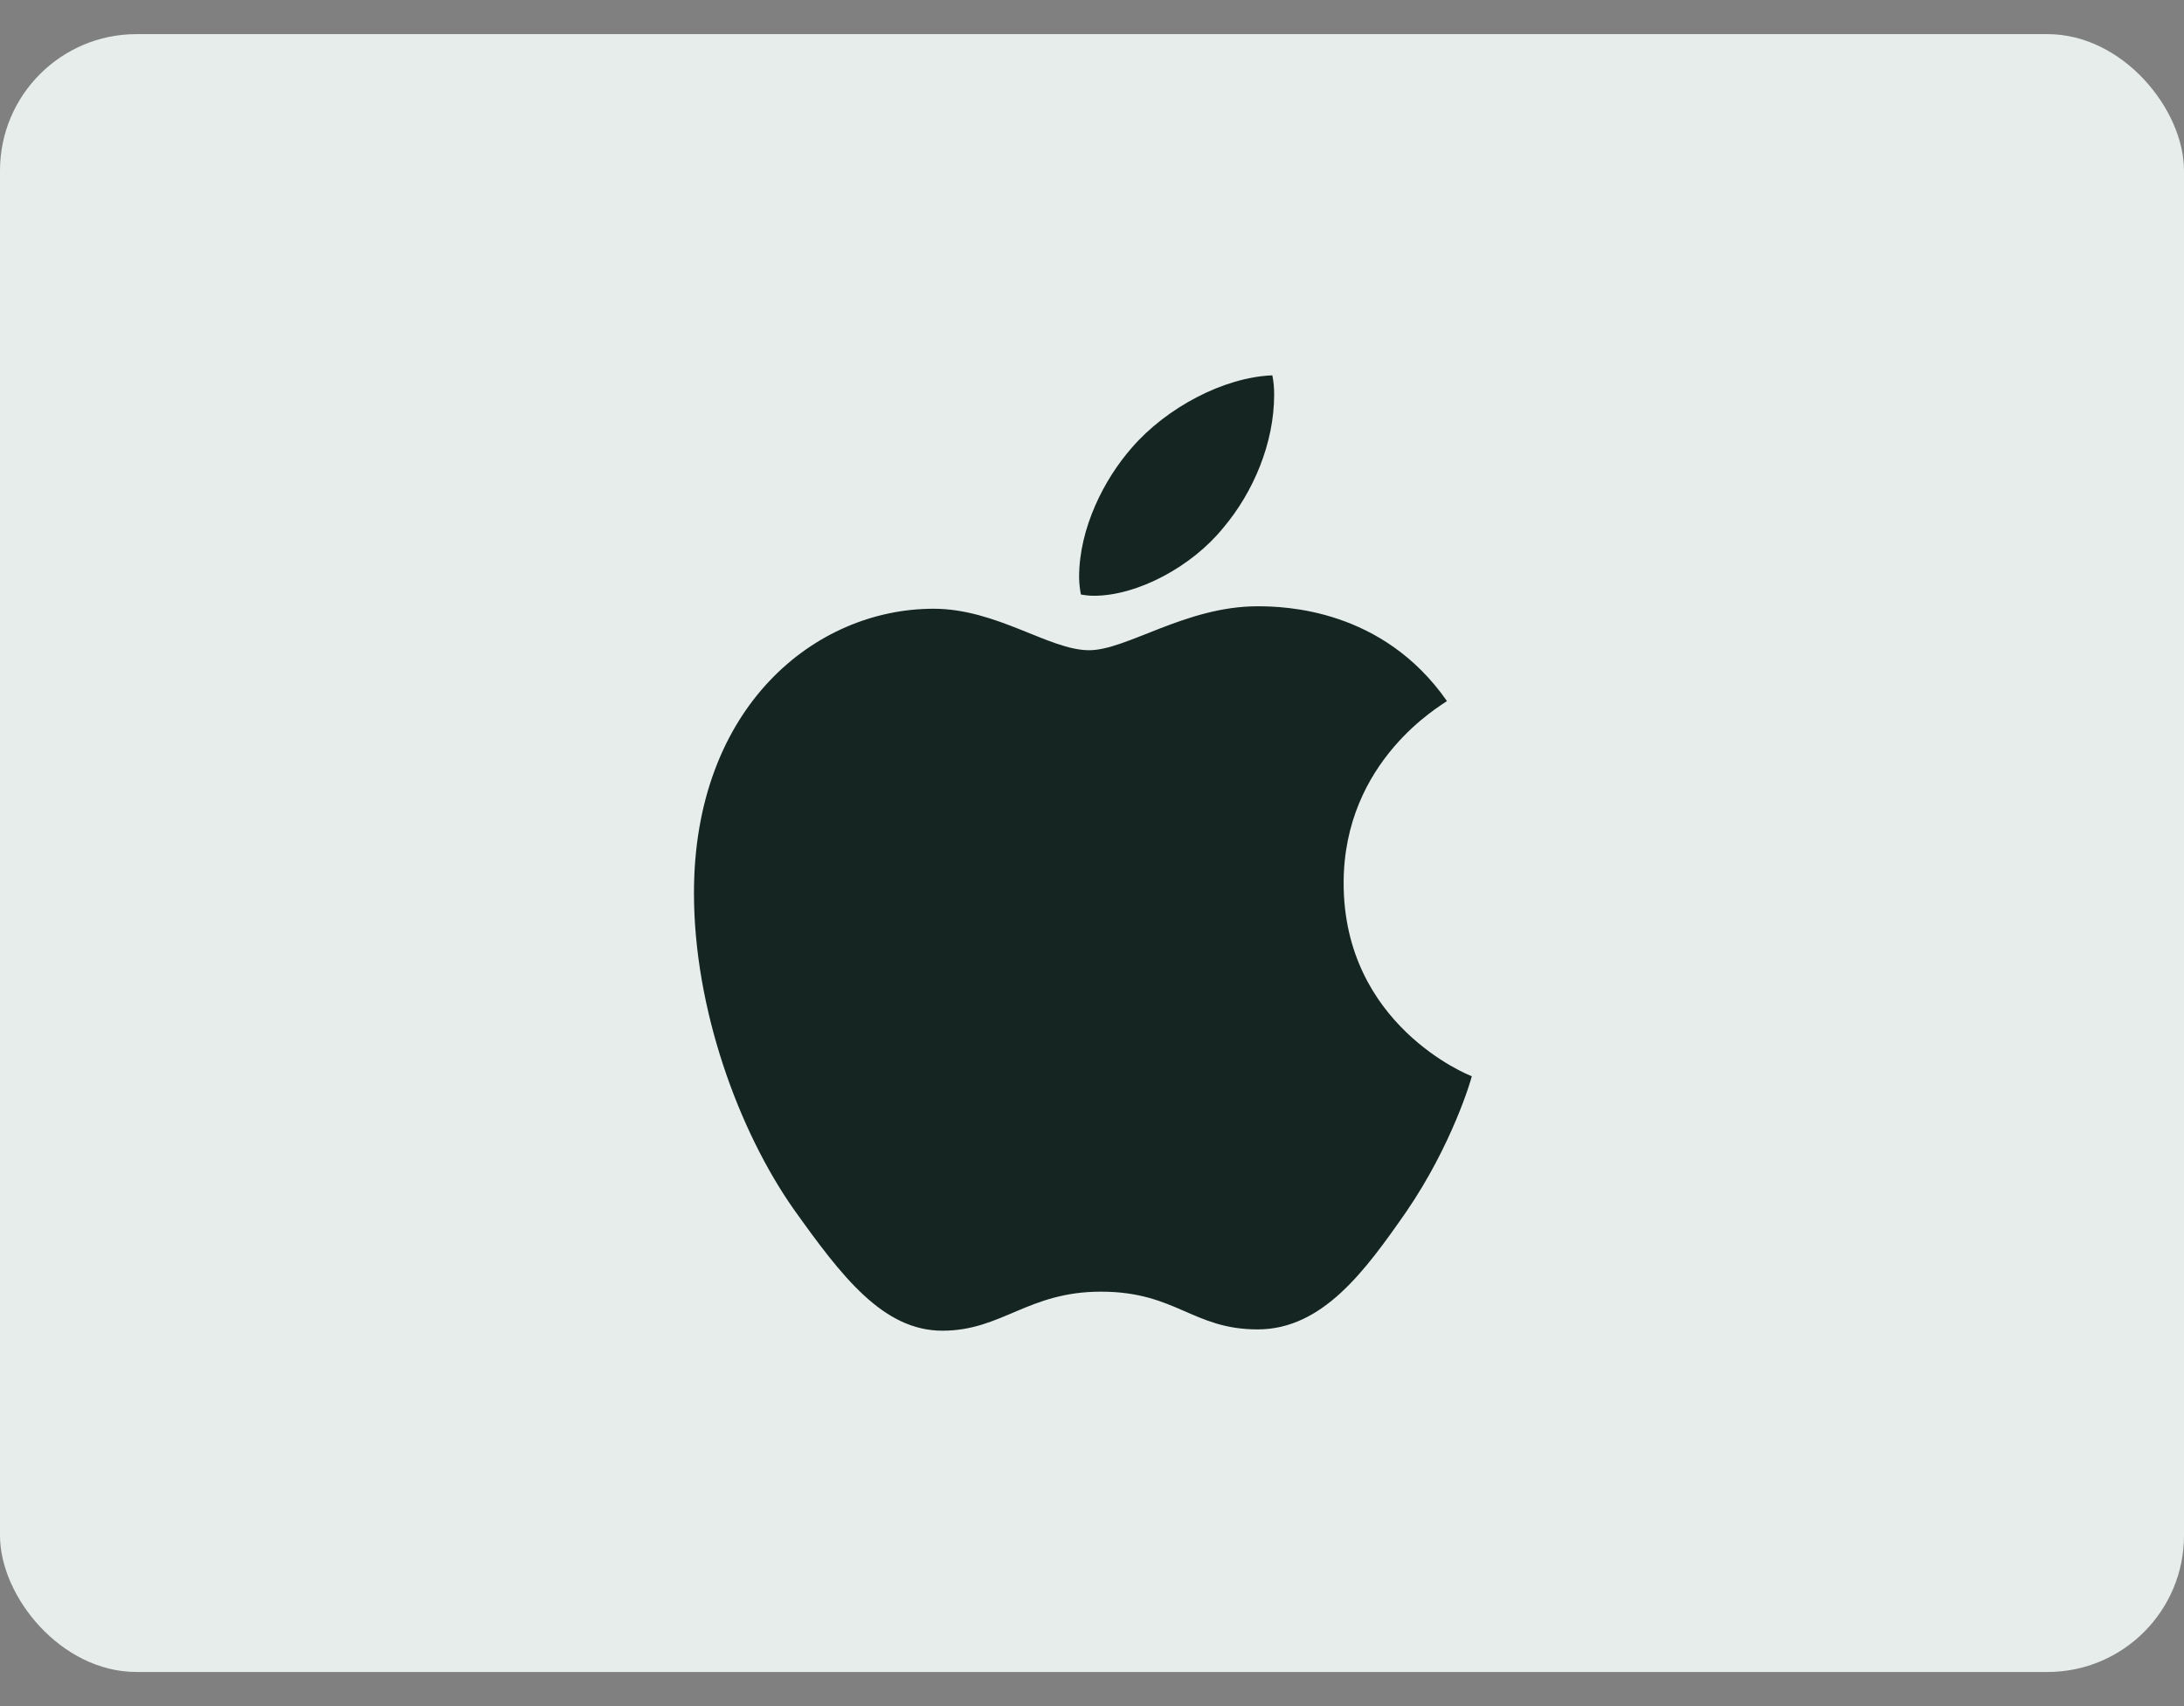 <svg width="32" height="25" viewBox="0 0 32 25" fill="none" xmlns="http://www.w3.org/2000/svg">
<rect x="0" y="0" width="32" height="25" fill="#808080" stroke="none"/>
<rect y="0.5" width="32" height="24" rx="2" fill="#E6EDEB"/>
<g clip-path="url(#clip0_104_1471)">
<path d="M21.201 10.273C21.12 10.336 19.687 11.143 19.687 12.94C19.687 15.017 21.511 15.752 21.565 15.77C21.557 15.815 21.276 16.777 20.604 17.757C20.004 18.619 19.379 19.48 18.427 19.48C17.475 19.48 17.23 18.927 16.131 18.927C15.06 18.927 14.679 19.499 13.808 19.499C12.937 19.499 12.33 18.701 11.631 17.721C10.822 16.57 10.168 14.782 10.168 13.085C10.168 10.364 11.938 8.92 13.679 8.92C14.605 8.92 15.376 9.528 15.957 9.528C16.51 9.528 17.372 8.884 18.425 8.884C18.824 8.884 20.258 8.92 21.201 10.273ZM17.925 7.732C18.361 7.215 18.669 6.498 18.669 5.781C18.669 5.682 18.66 5.581 18.642 5.5C17.934 5.527 17.091 5.972 16.583 6.561C16.184 7.015 15.811 7.732 15.811 8.458C15.811 8.567 15.83 8.677 15.838 8.712C15.883 8.72 15.956 8.73 16.028 8.73C16.664 8.73 17.463 8.304 17.925 7.732Z" fill="#152521"/>
</g>
<defs>
<clipPath id="clip0_104_1471">
<rect width="14" height="14" fill="white" transform="translate(9 5.5)"/>
</clipPath>
</defs>
</svg>
